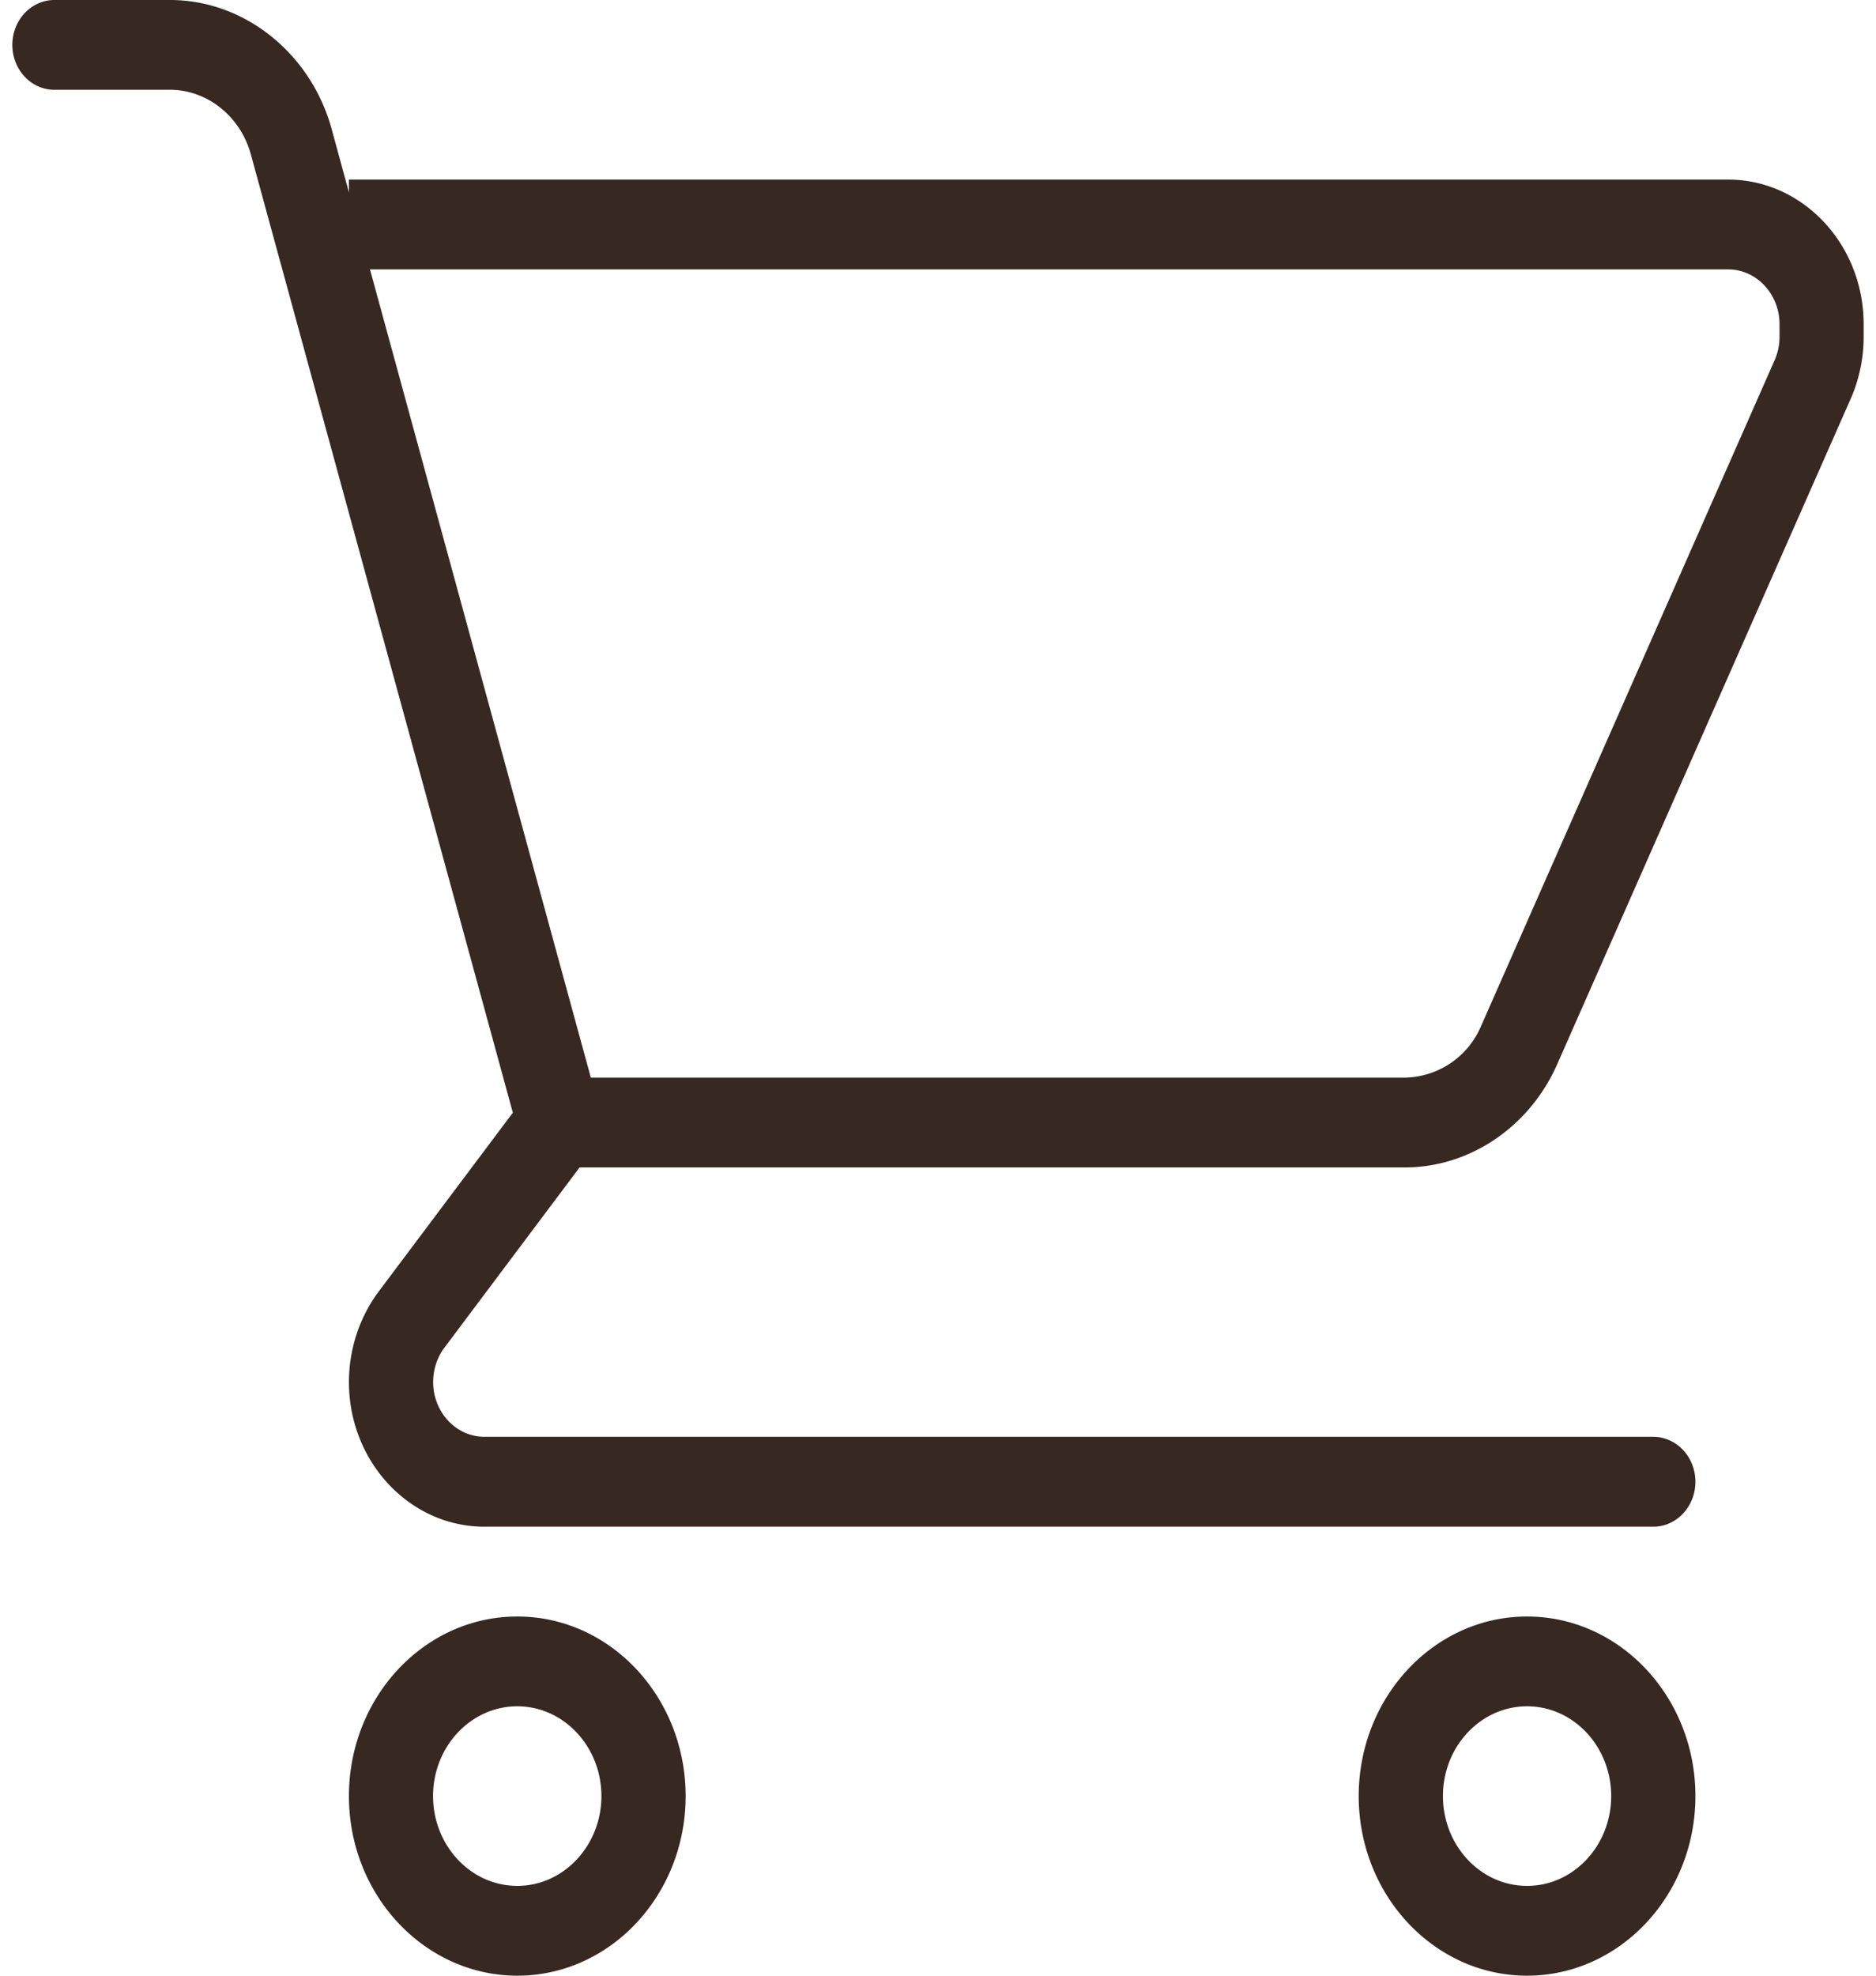<svg width="19" height="20" fill="none" xmlns="http://www.w3.org/2000/svg"><g fill="#372821" clip-path="url(#clip0_1_7)"><path d="M17.503 1.818H3.534v.13L3.36 1.31C3.15.54 2.476 0 1.723 0H.551C.316 0 .125.203.125.455c0 .25.19.454.426.454h1.172c.377 0 .713.27.818.655l2.653 9.7-1.36 1.812c-.193.259-.3.583-.3.915 0 .807.616 1.464 1.373 1.464h11.837c.236 0 .427-.204.427-.455s-.191-.455-.427-.455H4.907c-.287 0-.52-.249-.52-.554 0-.126.04-.25.113-.347l1.37-1.826h8.358c.657 0 1.263-.41 1.543-1.044l2.974-6.74c.085-.194.13-.41.13-.623v-.129c0-.807-.616-1.464-1.372-1.464zm.52 1.593a.587.587 0 01-.05.236L15 10.387a.855.855 0 01-.772.522H5.984L3.747 2.727h13.756c.286 0 .52.25.52.555v.129zM5.239 16.364c-.94 0-1.705.815-1.705 1.818C3.534 19.185 4.3 20 5.24 20s1.704-.815 1.704-1.818c0-1.003-.764-1.818-1.704-1.818zm0 2.727c-.47 0-.853-.408-.853-.91 0-.5.383-.908.853-.908s.852.408.852.909c0 .501-.383.909-.852.909zm10.227-2.727c-.94 0-1.705.815-1.705 1.818 0 1.003.765 1.818 1.705 1.818.94 0 1.705-.815 1.705-1.818 0-1.003-.765-1.818-1.705-1.818zm0 2.727c-.47 0-.852-.408-.852-.91 0-.5.382-.908.852-.908s.852.408.852.909c0 .501-.382.909-.852.909z"/></g><defs><clipPath id="clip0_1_7"><path fill="#fff" transform="translate(.125)" d="M0 0h18.75v20H0z"/></clipPath></defs></svg>